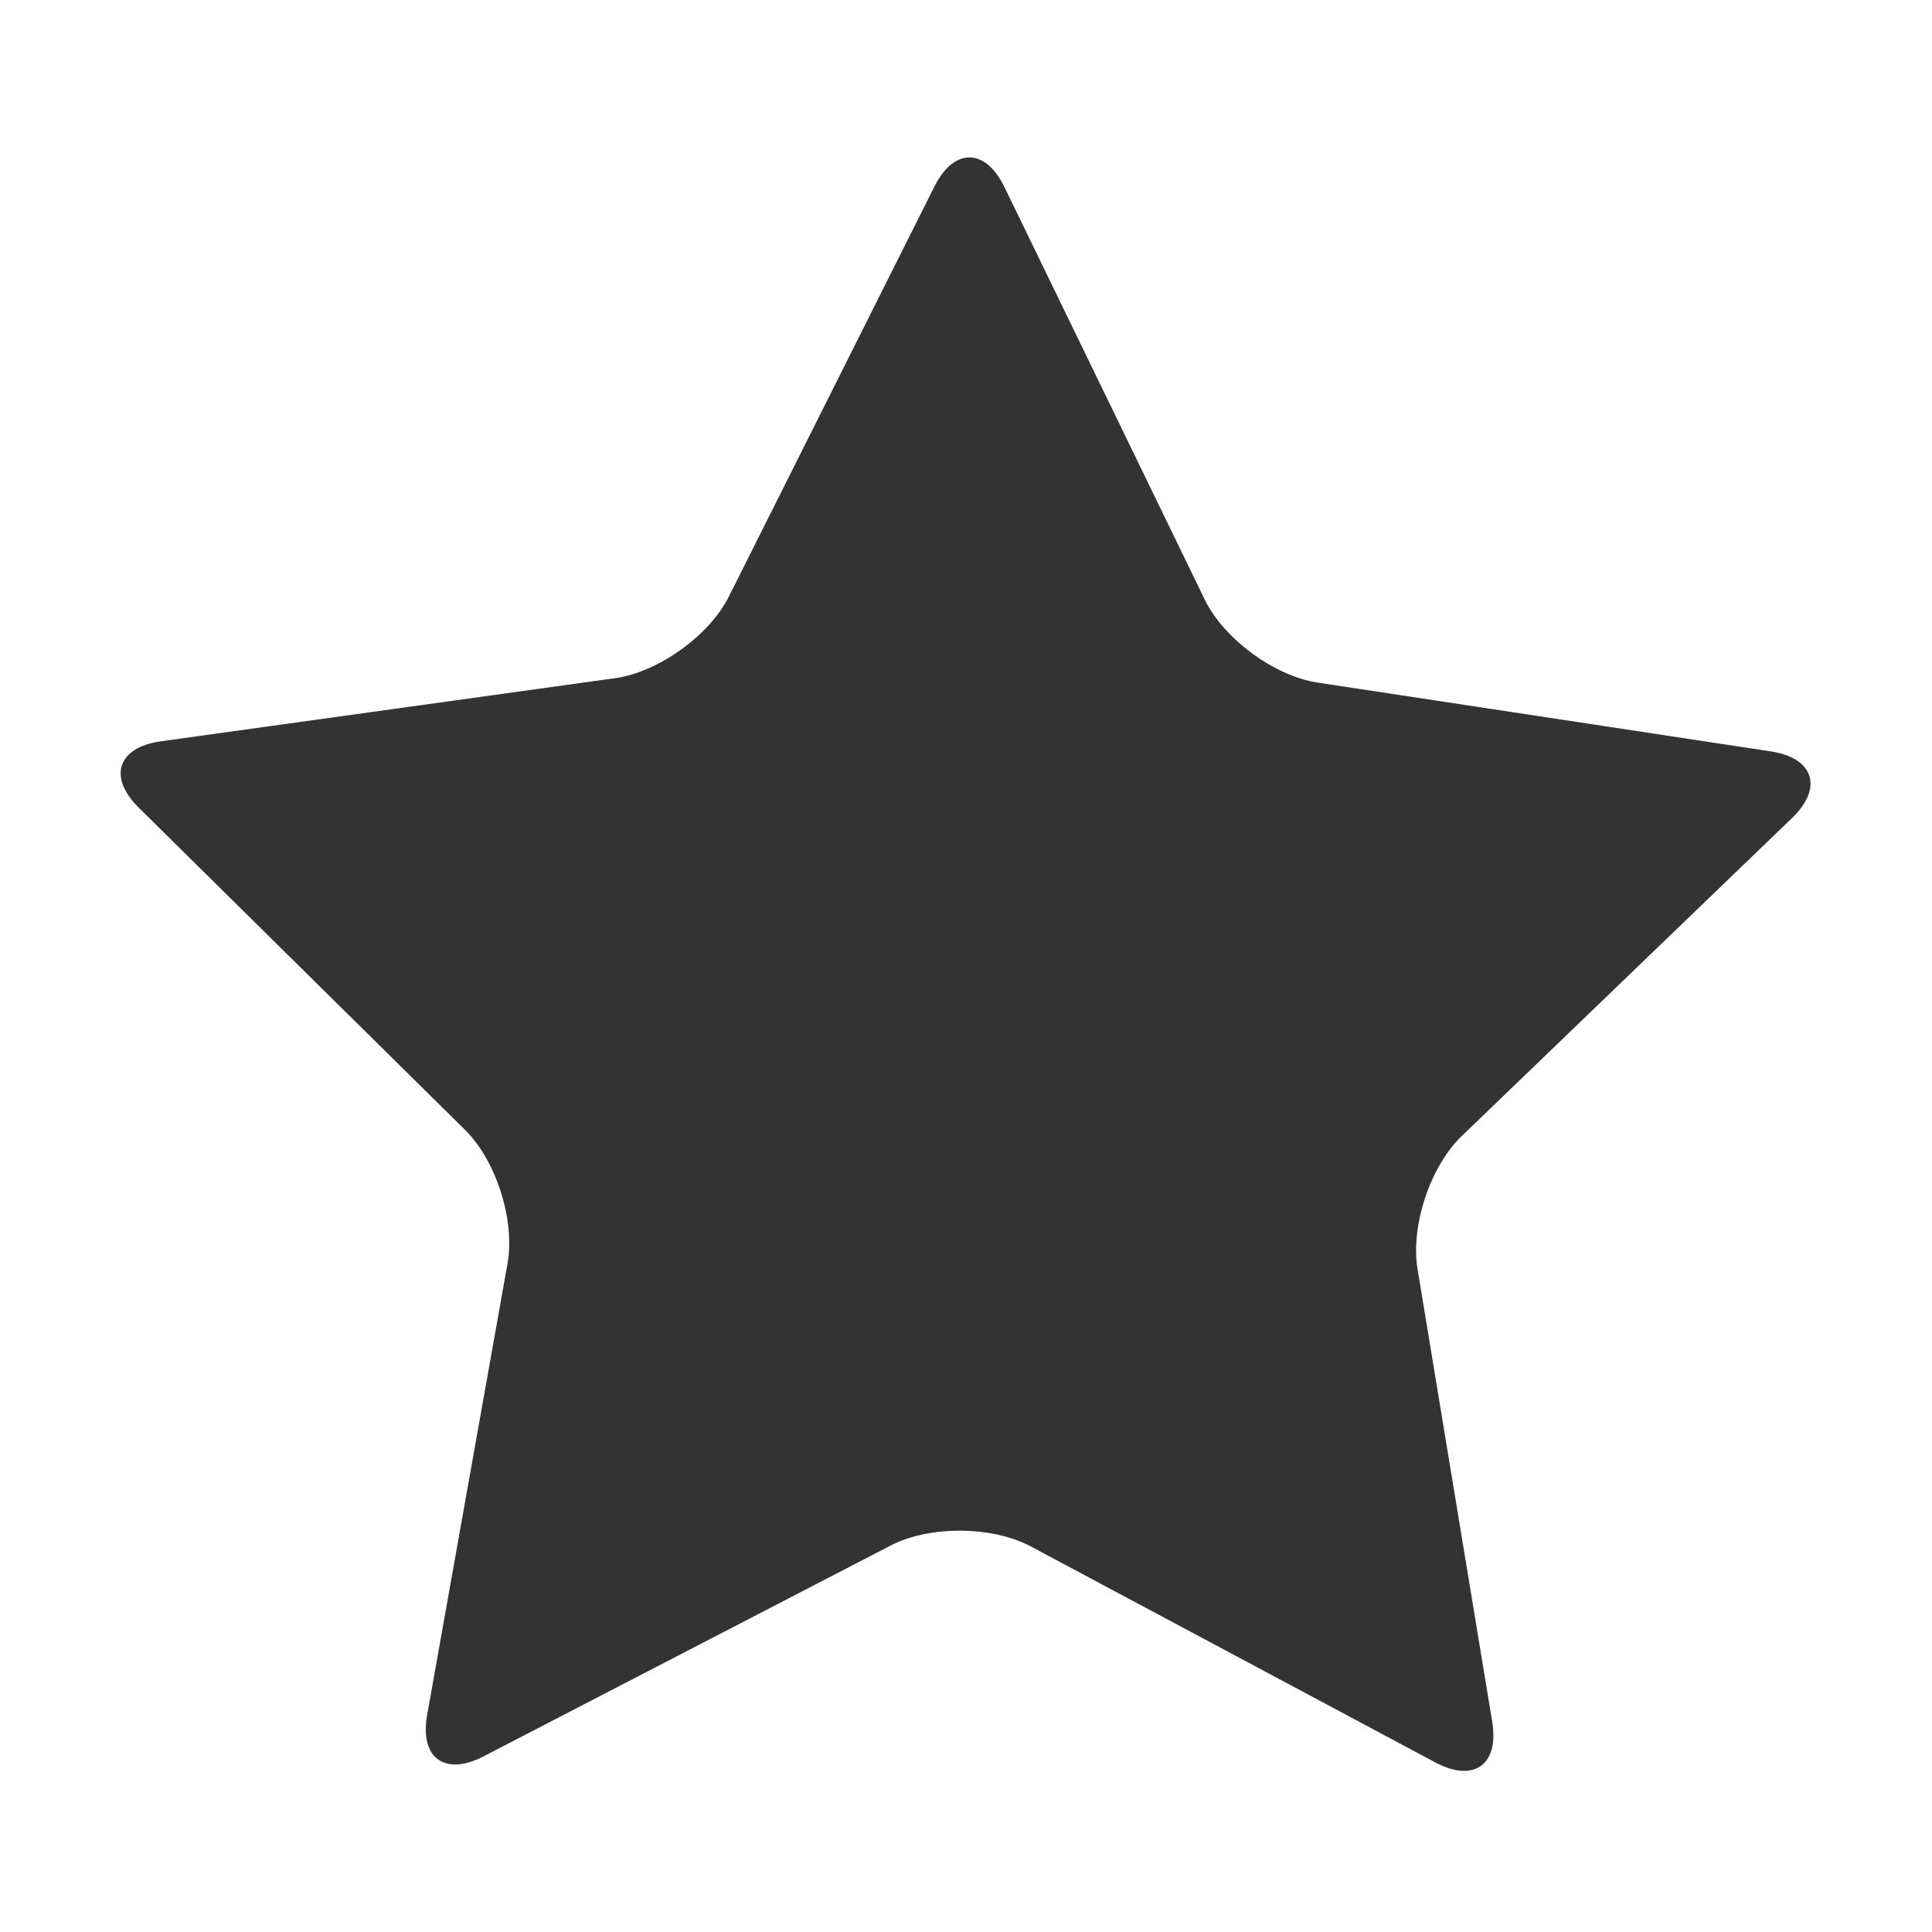 <?xml version="1.0" encoding="UTF-8" standalone="no"?>
<!-- Generator: Adobe Illustrator 17.0.0, SVG Export Plug-In . SVG Version: 6.00 Build 0)  -->

<svg
   xmlns:dc="http://purl.org/dc/elements/1.1/"
   xmlns:cc="http://creativecommons.org/ns#"
   xmlns:rdf="http://www.w3.org/1999/02/22-rdf-syntax-ns#"
   xmlns:svg="http://www.w3.org/2000/svg"
   xmlns="http://www.w3.org/2000/svg"
   xmlns:sodipodi="http://sodipodi.sourceforge.net/DTD/sodipodi-0.dtd"
   xmlns:inkscape="http://www.inkscape.org/namespaces/inkscape"
   version="1.1"
   id="Capa_1"
   x="0px"
   y="0px"
   width="64"
   height="64"
   viewBox="0 0 64 64"
   enable-background="new 0 0 52 52"
   xml:space="preserve"
   inkscape:version="0.48.4 r9939"
   sodipodi:docname="star_black.svg"><defs
     id="defs9" /><sodipodi:namedview
     pagecolor="#000000"
     bordercolor="#666666"
     borderopacity="0"
     objecttolerance="10"
     gridtolerance="10"
     guidetolerance="10"
     inkscape:pageopacity="0"
     inkscape:pageshadow="2"
     inkscape:window-width="1855"
     inkscape:window-height="1056"
     id="namedview7"
     showgrid="false"
     inkscape:zoom="4.5384615"
     inkscape:cx="-16.745763"
     inkscape:cy="26"
     inkscape:window-x="1985"
     inkscape:window-y="24"
     inkscape:window-maximized="1"
     inkscape:current-layer="Capa_1" /><g
     id="g3"
     transform="matrix(1.31,0,0,1.31,-3.759,-2.495)"
     style="fill:#333333;fill-opacity:1"><path
       d="M 21.3,16.99 26.498,6.622 c 0.495,-0.987 1.287,-0.982 1.77,0.011 l 5.066,10.433 c 0.482,0.994 1.759,1.933 2.851,2.099 l 11.462,1.74 c 1.092,0.166 1.332,0.921 0.537,1.687 l -8.354,8.043 c -0.796,0.766 -1.295,2.271 -1.115,3.36 l 1.888,11.445 c 0.18,1.09 -0.464,1.552 -1.439,1.031 L 28.933,41.008 c -0.974,-0.52 -2.559,-0.53 -3.54,-0.022 l -10.297,5.333 c -0.981,0.508 -1.619,0.038 -1.425,-1.049 l 2.033,-11.418 c 0.194,-1.087 -0.287,-2.598 -1.073,-3.374 L 6.379,22.33 C 5.593,21.554 5.843,20.802 6.937,20.65 l 11.486,-1.596 c 1.094,-0.153 2.382,-1.076 2.877,-2.064 z"
       id="path5"
       inkscape:connector-curvature="0"
       style="fill:#333333;fill-opacity:1" /></g></svg>
